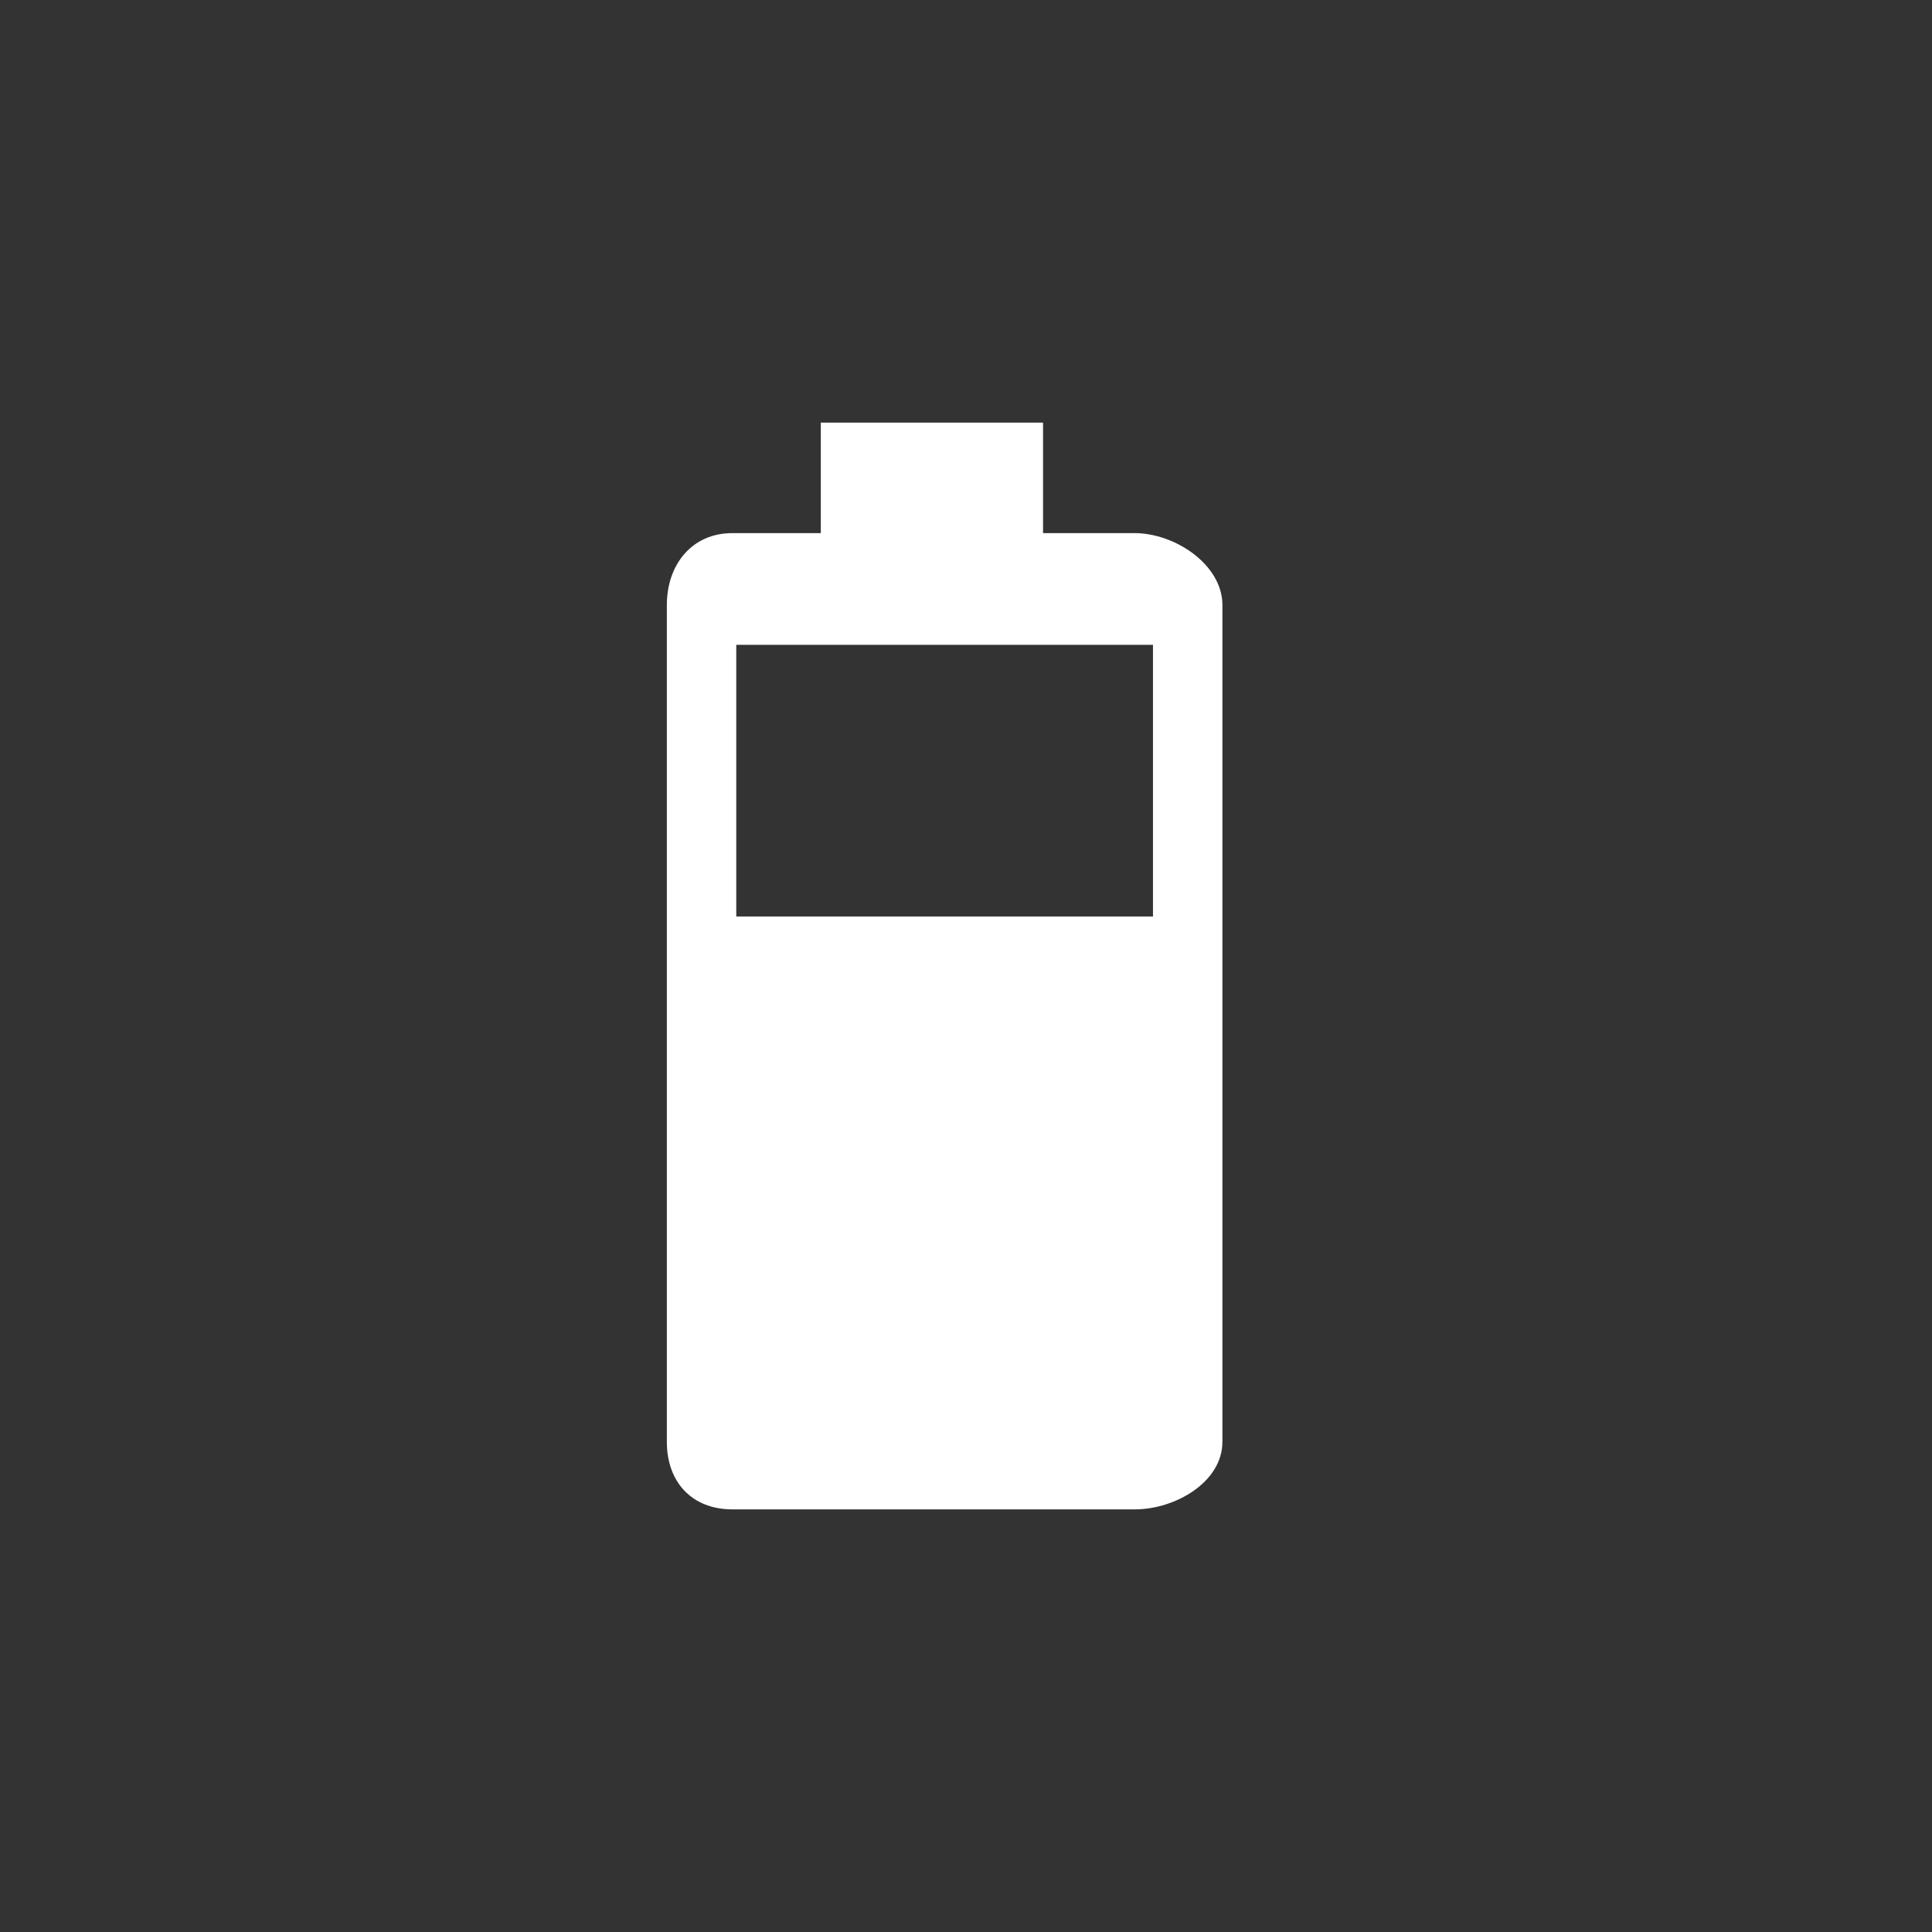 <svg width="32" height="32" viewBox="0 0 32 32" fill="none" xmlns="http://www.w3.org/2000/svg">
<rect x="0" y="0" width="32" height="32" fill="#333333" stroke="none"/>
<path fill-rule="evenodd" clip-rule="evenodd" d="M12.195 15.18H19.097V10.68H12.195V15.18ZM18.79 8.83H17.276V7H13.595V8.83H12.131C11.458 8.83 11.045 9.353 11.045 10.022V23.881C11.045 24.546 11.458 25 12.131 25H18.796C19.463 25 20.247 24.55 20.247 23.881V10.022C20.247 9.353 19.463 8.83 18.79 8.83Z" fill="white"/>
</svg>
